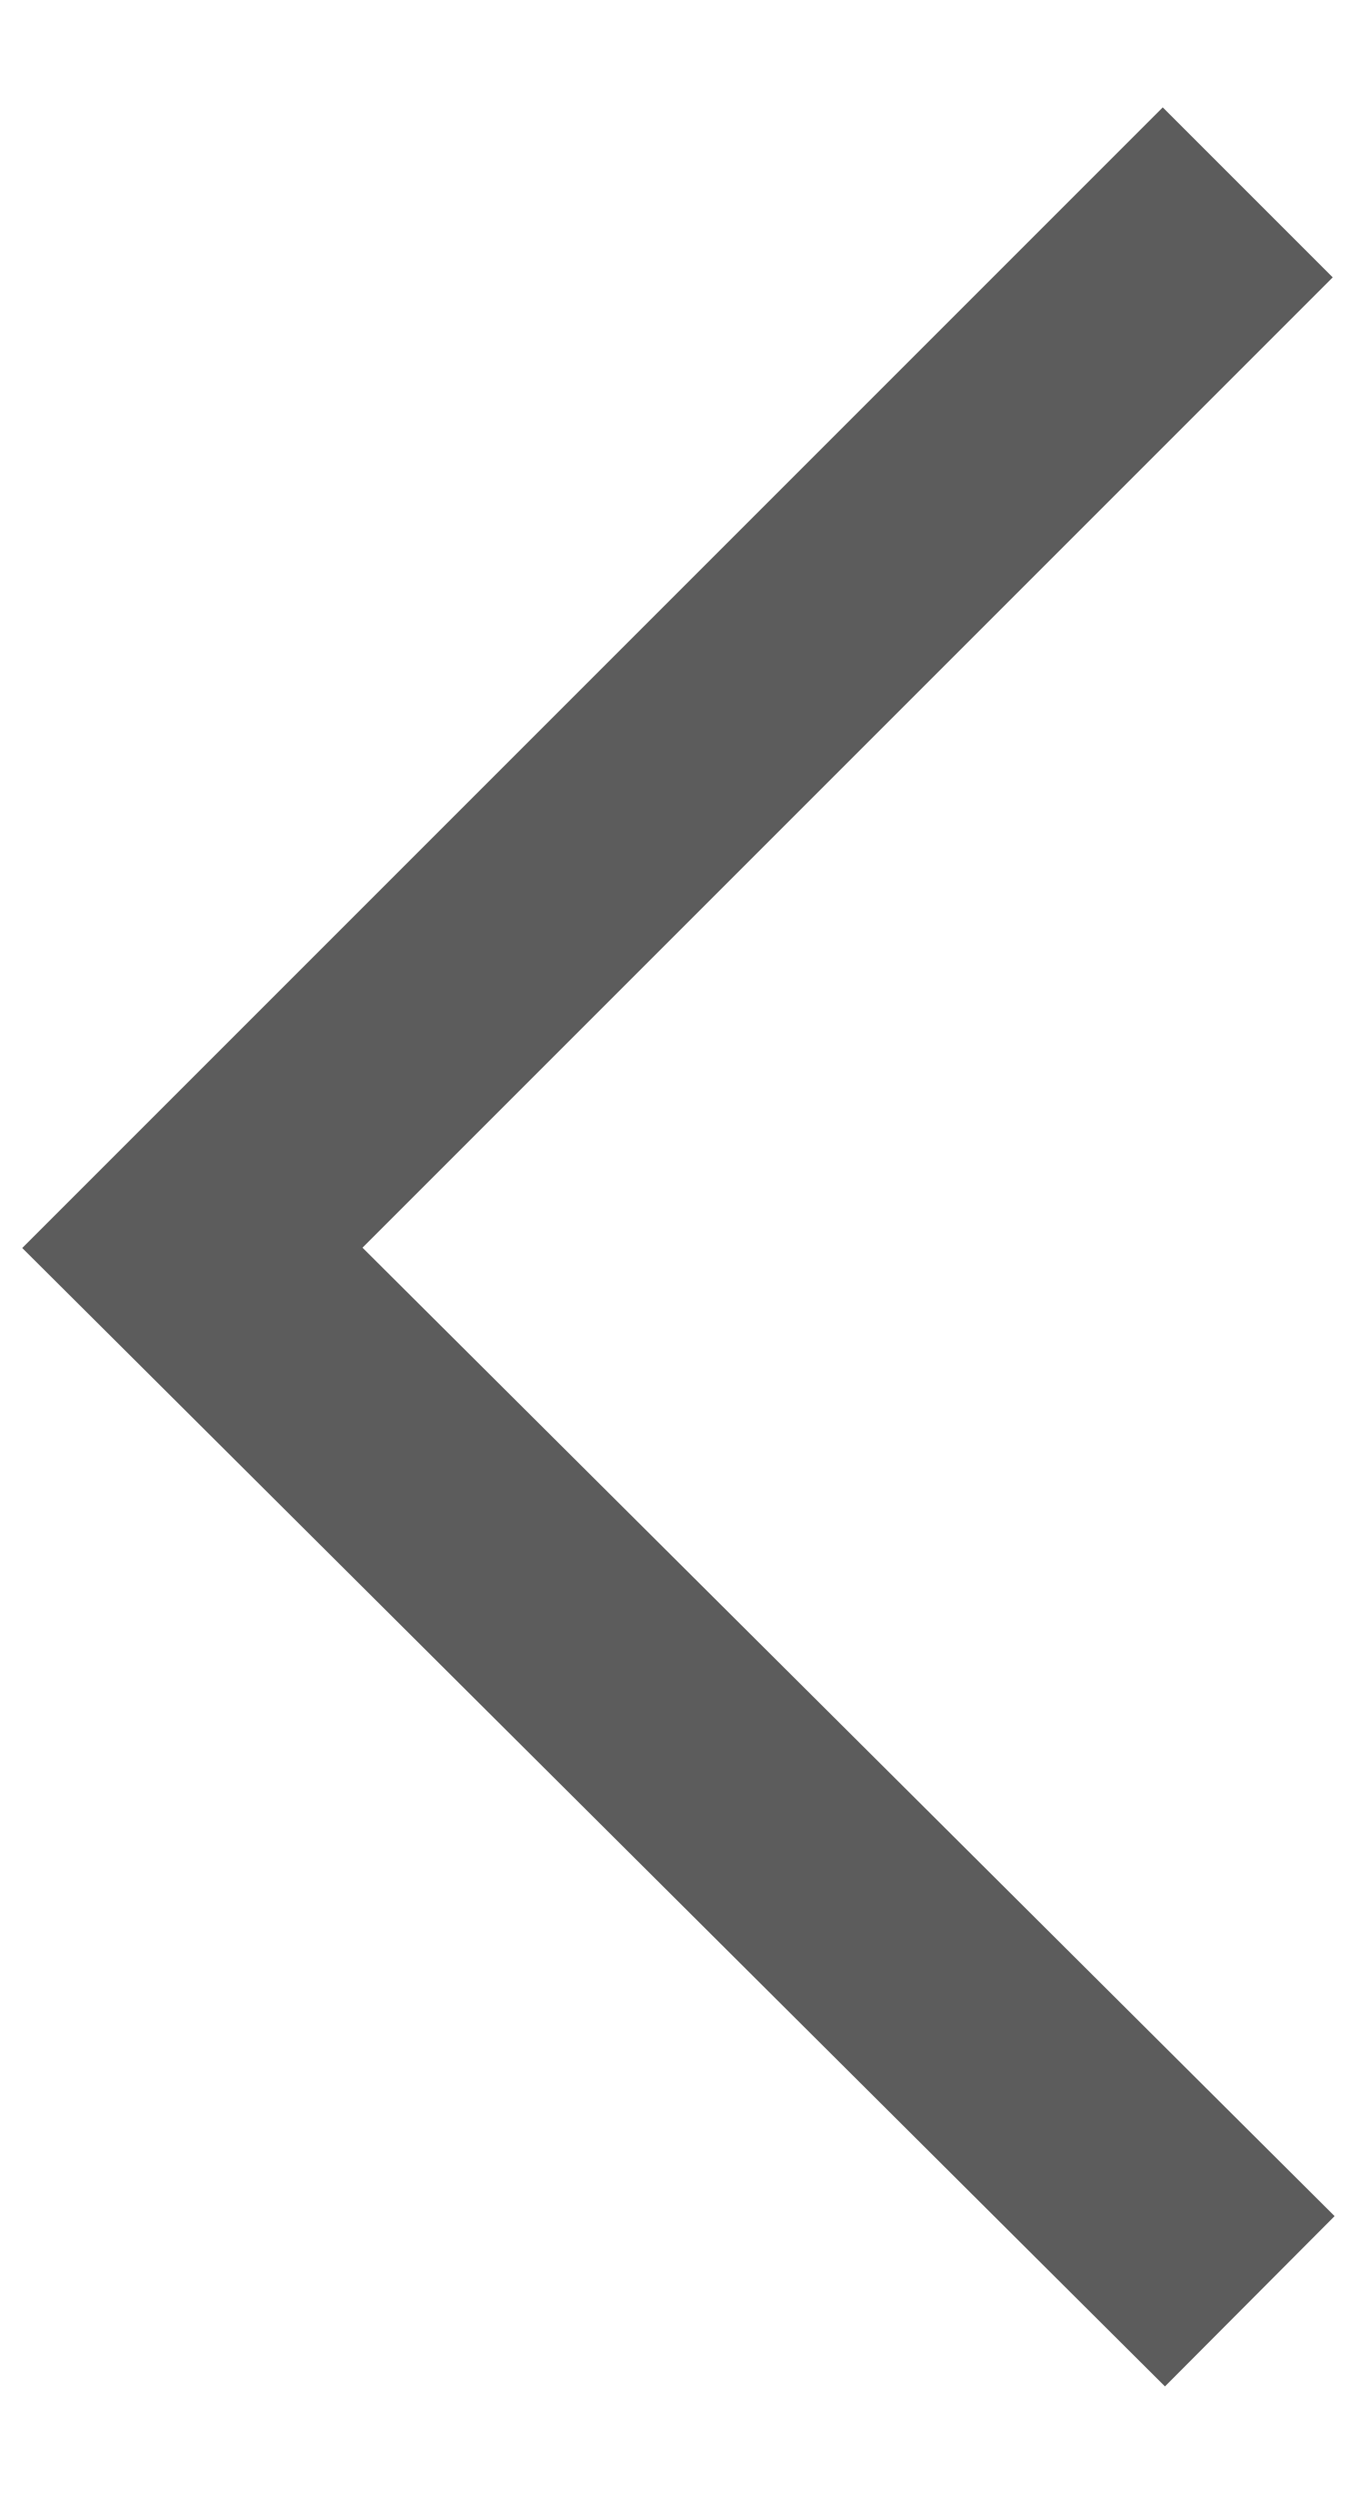 <?xml version="1.0" encoding="UTF-8"?>

<svg width="7px" height="13px" viewBox="0 0 7 13" version="1.1" xmlns="http://www.w3.org/2000/svg" xmlns:xlink="http://www.w3.org/1999/xlink">
    <!-- Generator: Sketch 63.1 (92452) - https://sketch.com -->
    <title>Path 3 Copy</title>
    <desc>Created with Sketch.</desc>
    <g id="Lehrer-Version" stroke="none" stroke-width="1" fill="none" fill-rule="evenodd">
        <g id="Desktop-Wahlapps-Detail-V1" transform="translate(-118, -130)" stroke="#5C5C5C" stroke-width="1.25">
            <polyline id="Path-3-Copy" transform="translate(124.489, 136.489) rotate(135) translate(-124.489, -136.489) " points="120.608 140.37 128.37 140.37 128.355 132.608"></polyline>
        </g>
    </g>
</svg>